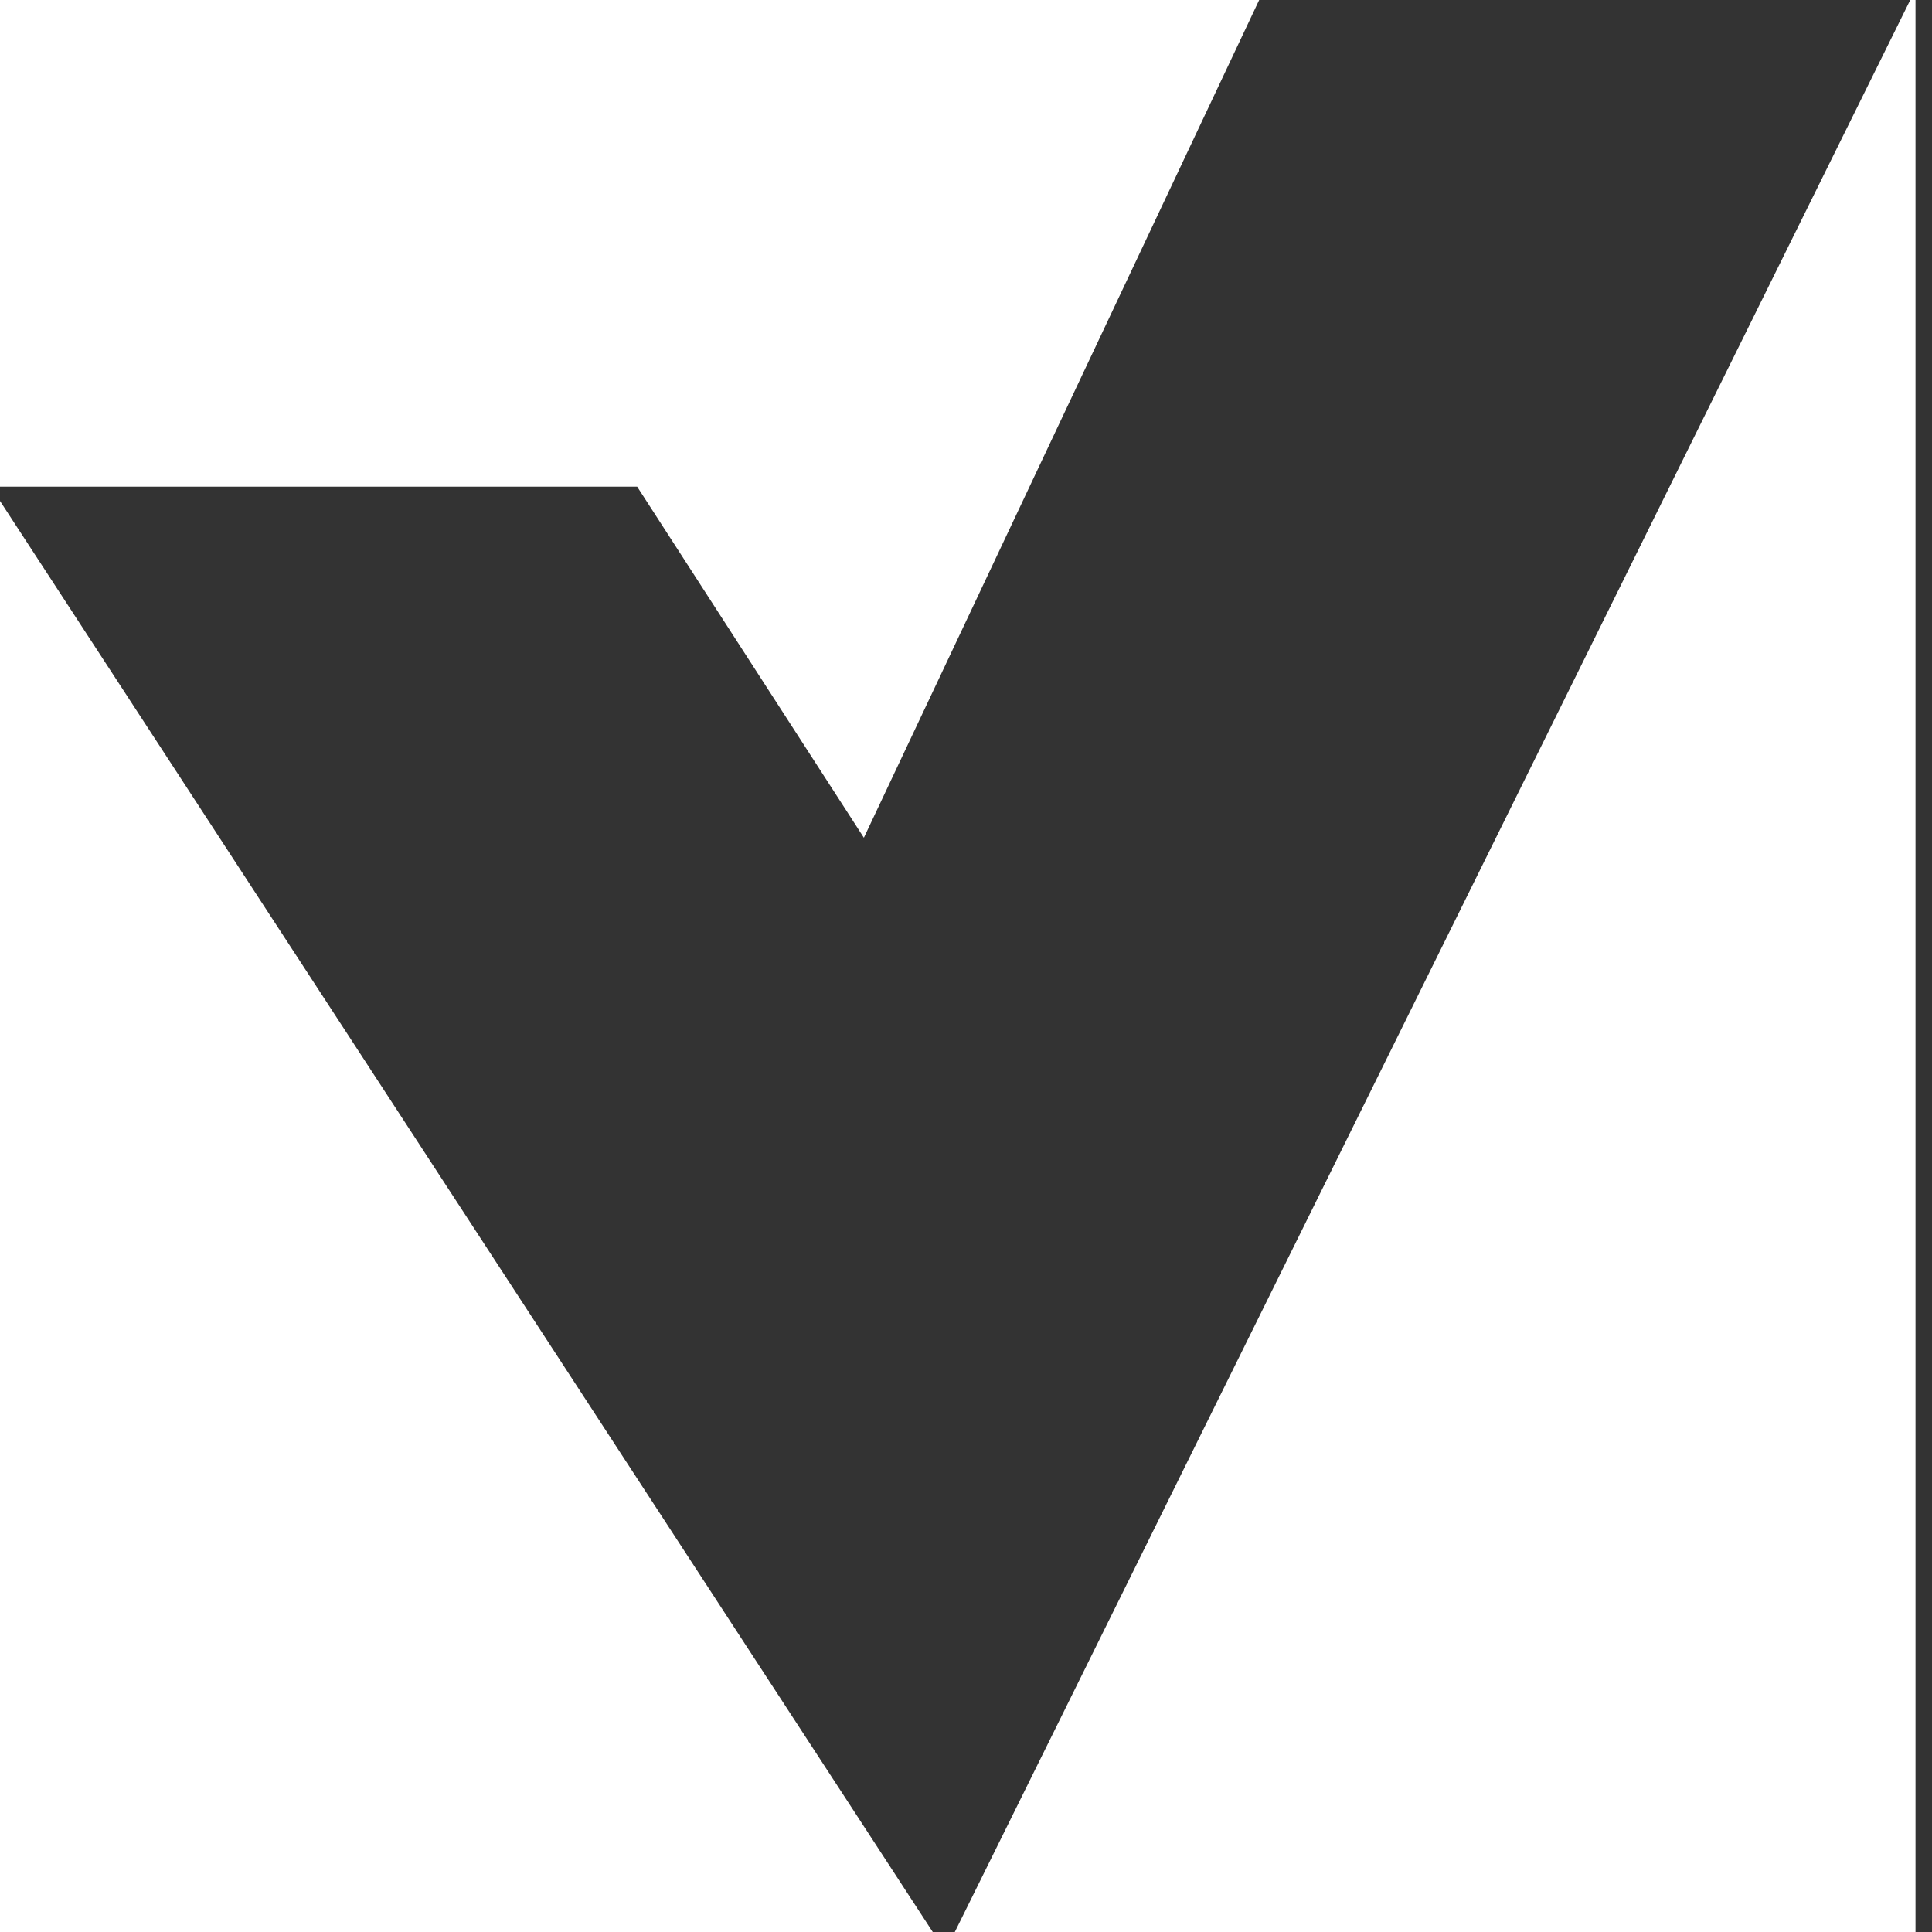 <svg xmlns="http://www.w3.org/2000/svg" width="43" height="43" viewBox="0 0 43 43" fill="none">
  <rect x="0" y="0" width="43" height="43" fill="#333333" stroke="none"/>
  <path d="M14.181 10.831L19.227 18.645L28.025 0H0V10.831H14.181Z" fill="white"/>
  <path d="M21.251 43H42.633V0H42.516L21.251 43Z" fill="white"/>
  <path d="M0 11.15V43H20.76L0 11.15Z" fill="white"/>
</svg>